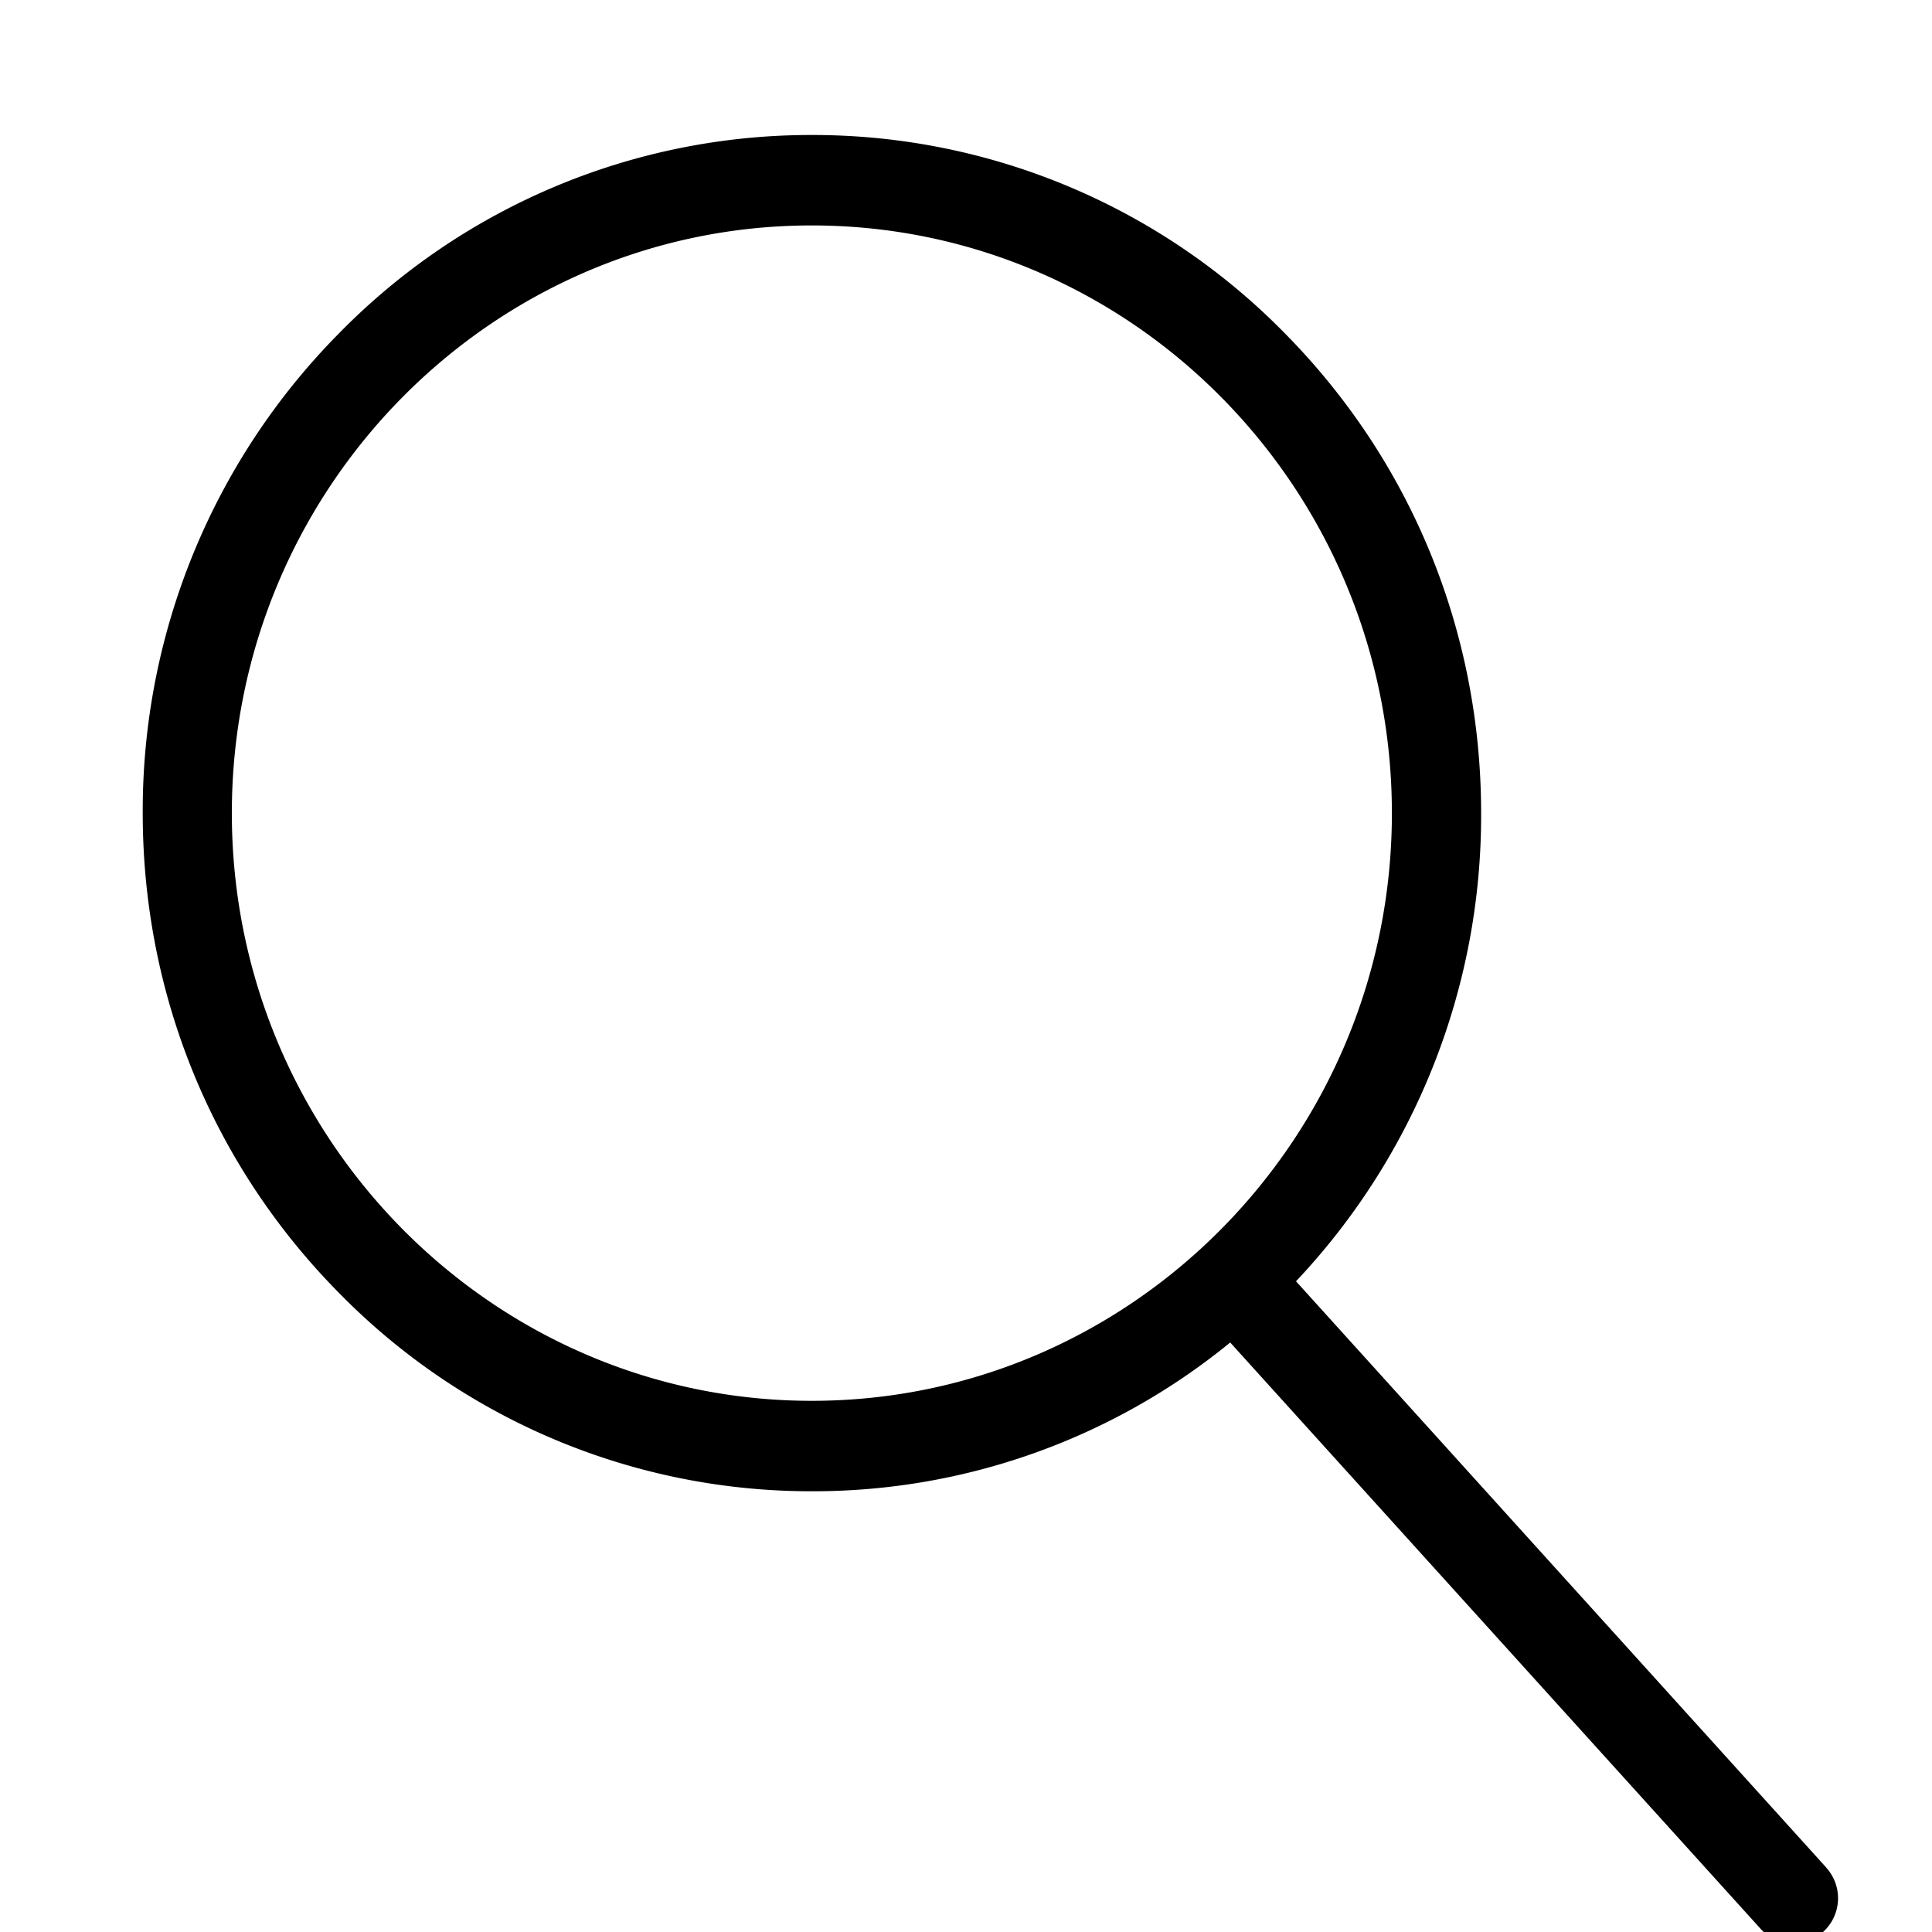 <svg xmlns="http://www.w3.org/2000/svg" viewBox="0 0 16 16"><path d="M15.125 15.467l-4.392-4.856a5.617 5.617 0 001.533-3.877c0-1.5-.576-2.91-1.623-3.971a5.472 5.472 0 00-3.919-1.645 5.47 5.47 0 00-3.919 1.645 5.62 5.62 0 00-1.623 3.971c0 1.5.576 2.91 1.623 3.971a5.472 5.472 0 003.919 1.645 5.454 5.454 0 003.464-1.232l4.392 4.855a.365.365 0 00.522.023.377.377 0 00.023-.528v-.001zM1.92 6.734c0-2.684 2.155-4.867 4.803-4.867 2.649 0 4.804 2.183 4.804 4.867s-2.155 4.867-4.804 4.867c-2.648 0-4.803-2.183-4.803-4.867z"/></svg>